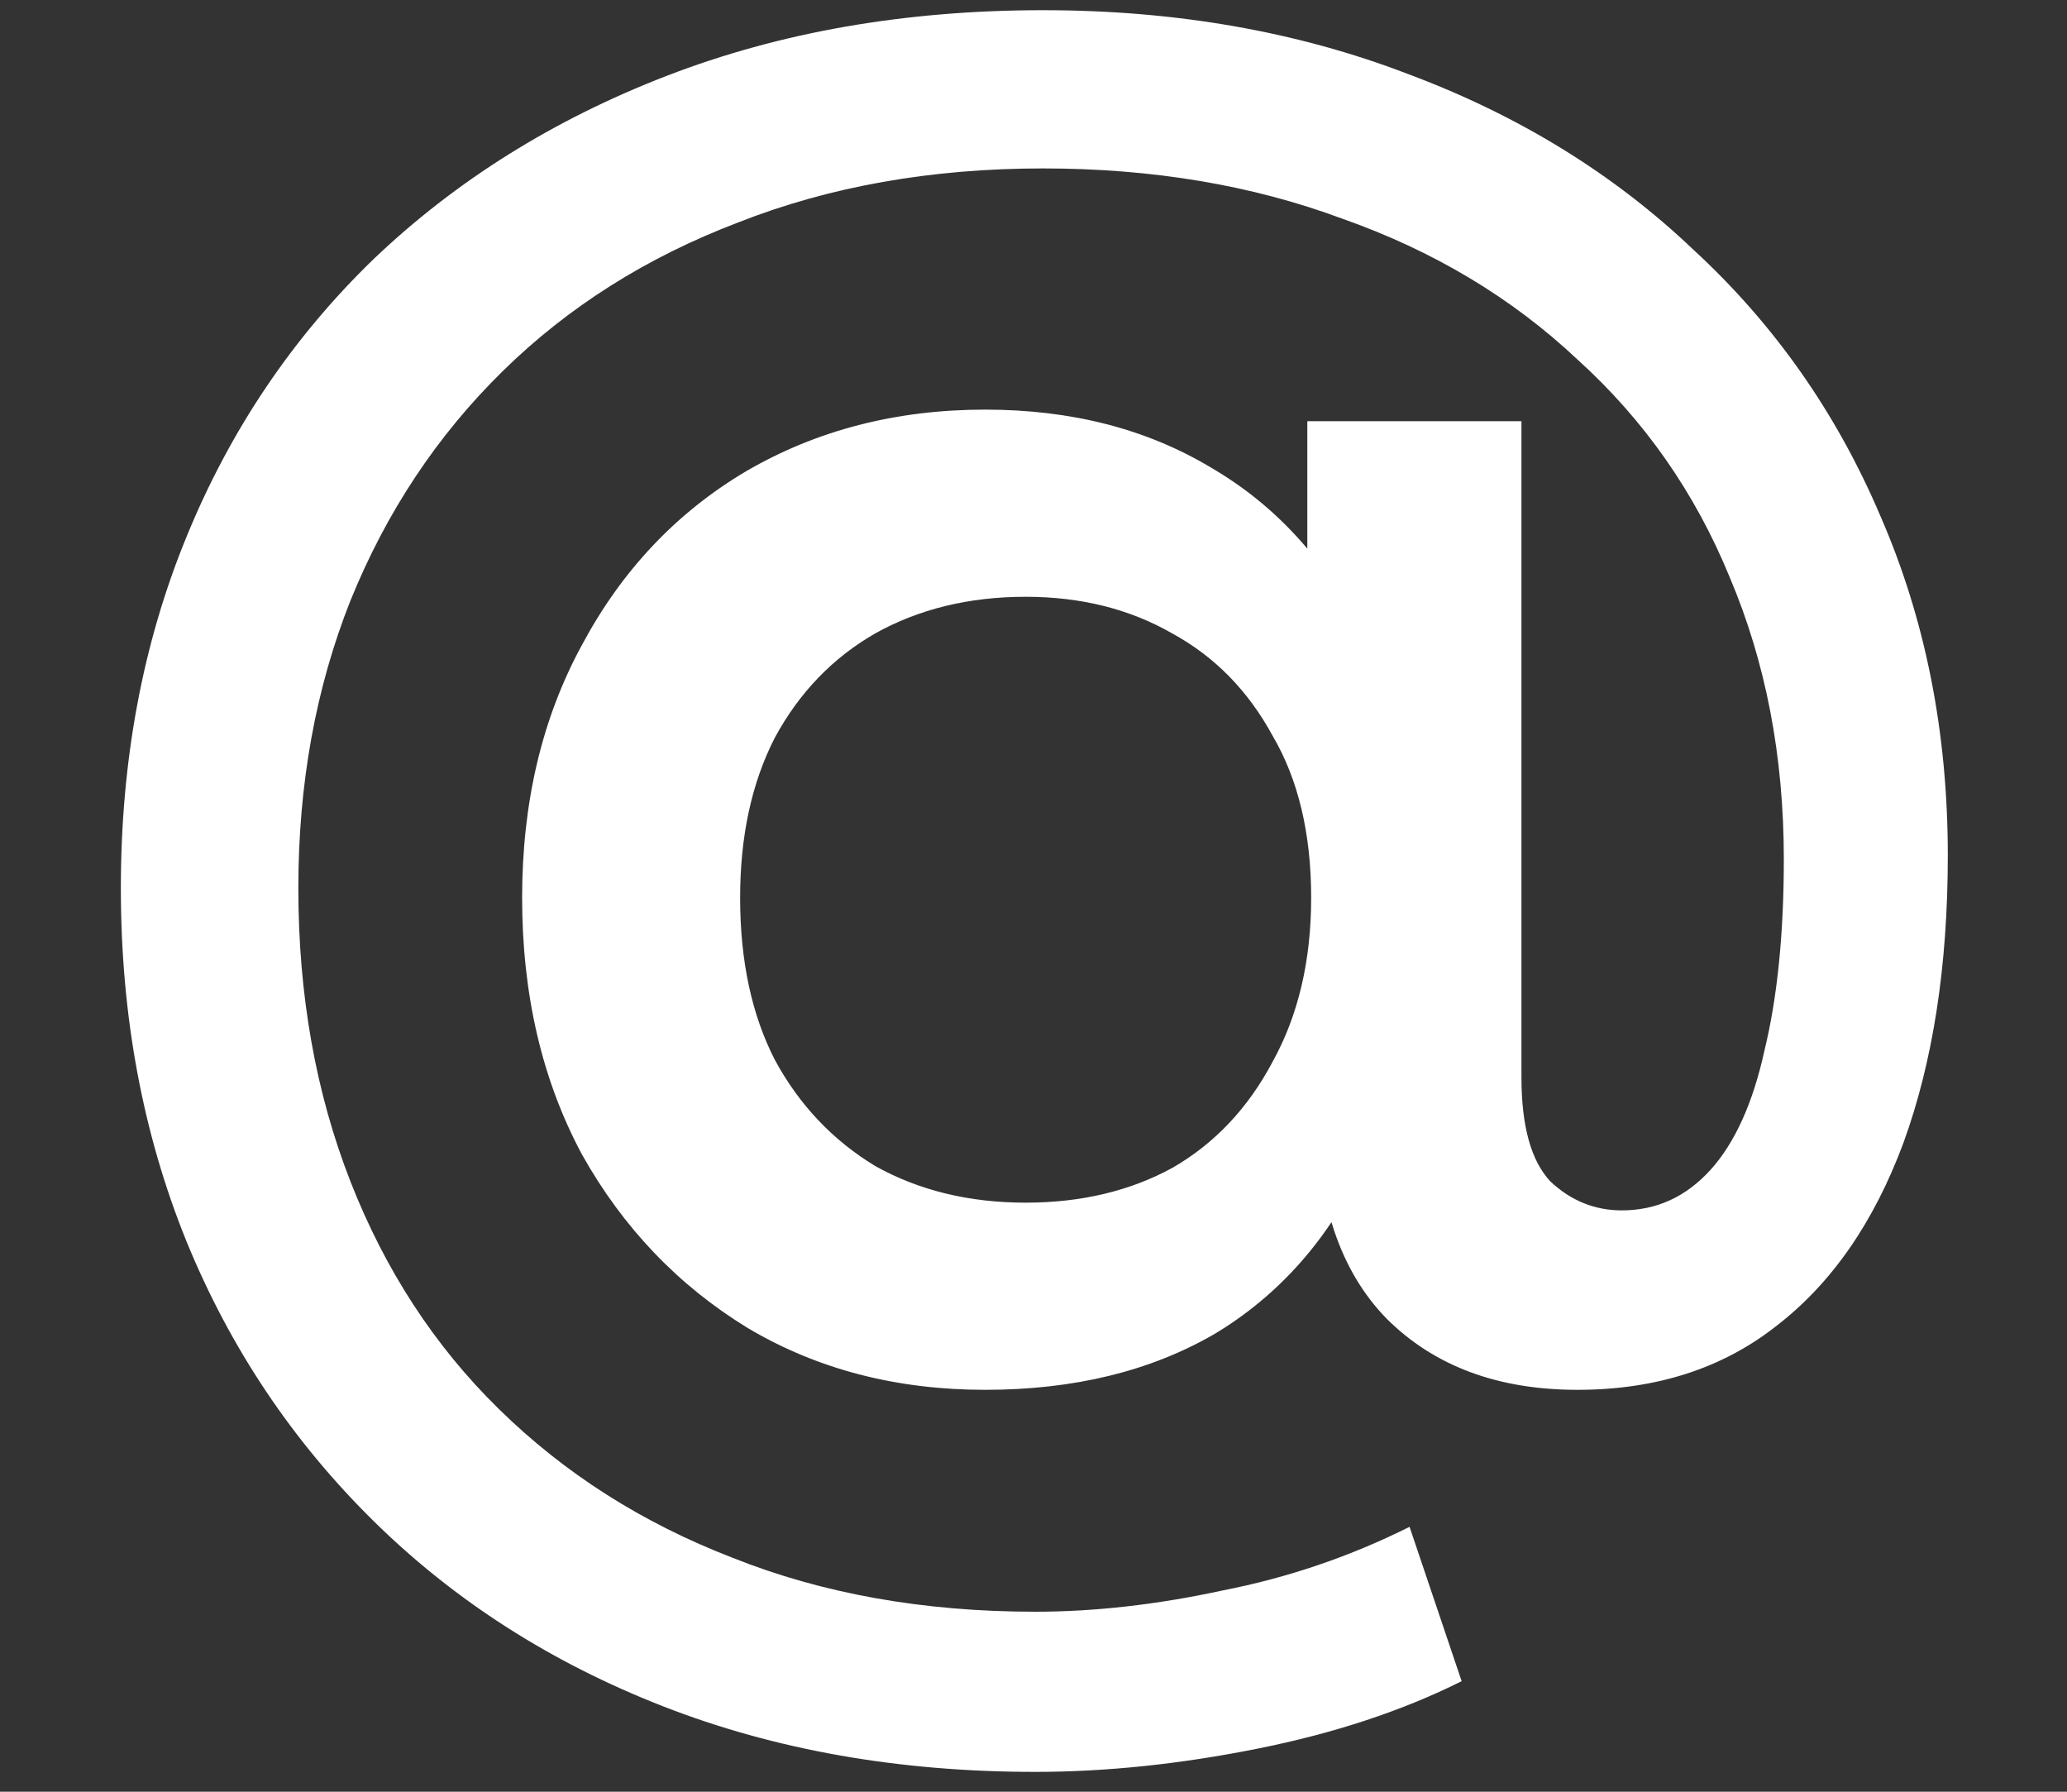 <svg width="15" height="13" viewBox="0 0 15 13" fill="none" xmlns="http://www.w3.org/2000/svg">
<rect x="0" y="0" width="15" height="13" fill="#333333" stroke="none"/>
<path d="M7.513 12.856C6.523 12.856 5.623 12.697 4.811 12.38C3.999 12.063 3.299 11.615 2.711 11.036C2.123 10.457 1.67 9.781 1.353 9.006C1.035 8.222 0.877 7.368 0.877 6.444C0.877 5.52 1.035 4.671 1.353 3.896C1.67 3.121 2.123 2.449 2.711 1.88C3.308 1.311 4.017 0.867 4.839 0.55C5.66 0.233 6.57 0.074 7.569 0.074C8.53 0.074 9.412 0.228 10.215 0.536C11.017 0.835 11.708 1.259 12.287 1.81C12.875 2.351 13.327 2.995 13.645 3.742C13.971 4.489 14.135 5.31 14.135 6.206C14.135 7.009 14.027 7.704 13.813 8.292C13.598 8.871 13.29 9.314 12.889 9.622C12.497 9.93 12.016 10.084 11.447 10.084C10.868 10.084 10.406 9.911 10.061 9.566C9.725 9.221 9.557 8.721 9.557 8.068V7.27L9.613 6.472L9.487 4.652V3.056H11.041V7.816C11.041 8.171 11.111 8.423 11.251 8.572C11.4 8.712 11.573 8.782 11.769 8.782C12.021 8.782 12.235 8.684 12.413 8.488C12.59 8.292 12.721 8.003 12.805 7.62C12.898 7.237 12.945 6.775 12.945 6.234C12.945 5.487 12.814 4.806 12.553 4.19C12.301 3.574 11.932 3.047 11.447 2.608C10.971 2.16 10.401 1.819 9.739 1.586C9.085 1.343 8.362 1.222 7.569 1.222C6.757 1.222 6.019 1.353 5.357 1.614C4.694 1.866 4.125 2.225 3.649 2.692C3.173 3.159 2.804 3.714 2.543 4.358C2.291 4.993 2.165 5.688 2.165 6.444C2.165 7.219 2.291 7.928 2.543 8.572C2.795 9.216 3.154 9.767 3.621 10.224C4.097 10.691 4.661 11.05 5.315 11.302C5.968 11.563 6.701 11.694 7.513 11.694C7.942 11.694 8.395 11.643 8.871 11.54C9.347 11.447 9.799 11.293 10.229 11.078L10.607 12.198C10.177 12.413 9.683 12.576 9.123 12.688C8.563 12.8 8.026 12.856 7.513 12.856ZM7.149 10.084C6.505 10.084 5.931 9.935 5.427 9.636C4.923 9.328 4.521 8.908 4.223 8.376C3.933 7.835 3.789 7.214 3.789 6.514C3.789 5.823 3.933 5.212 4.223 4.68C4.512 4.139 4.909 3.719 5.413 3.42C5.926 3.121 6.505 2.972 7.149 2.972C7.774 2.972 8.32 3.112 8.787 3.392C9.253 3.663 9.617 4.059 9.879 4.582C10.14 5.105 10.271 5.749 10.271 6.514C10.271 7.279 10.145 7.928 9.893 8.46C9.641 8.992 9.281 9.398 8.815 9.678C8.348 9.949 7.793 10.084 7.149 10.084ZM7.443 8.726C7.844 8.726 8.199 8.642 8.507 8.474C8.815 8.297 9.057 8.04 9.235 7.704C9.421 7.368 9.515 6.971 9.515 6.514C9.515 6.047 9.421 5.655 9.235 5.338C9.057 5.011 8.815 4.764 8.507 4.596C8.199 4.419 7.844 4.33 7.443 4.33C7.032 4.33 6.668 4.419 6.351 4.596C6.043 4.773 5.8 5.025 5.623 5.352C5.455 5.679 5.371 6.066 5.371 6.514C5.371 6.971 5.455 7.363 5.623 7.69C5.8 8.017 6.043 8.273 6.351 8.46C6.668 8.637 7.032 8.726 7.443 8.726Z" fill="white"/>
</svg>
